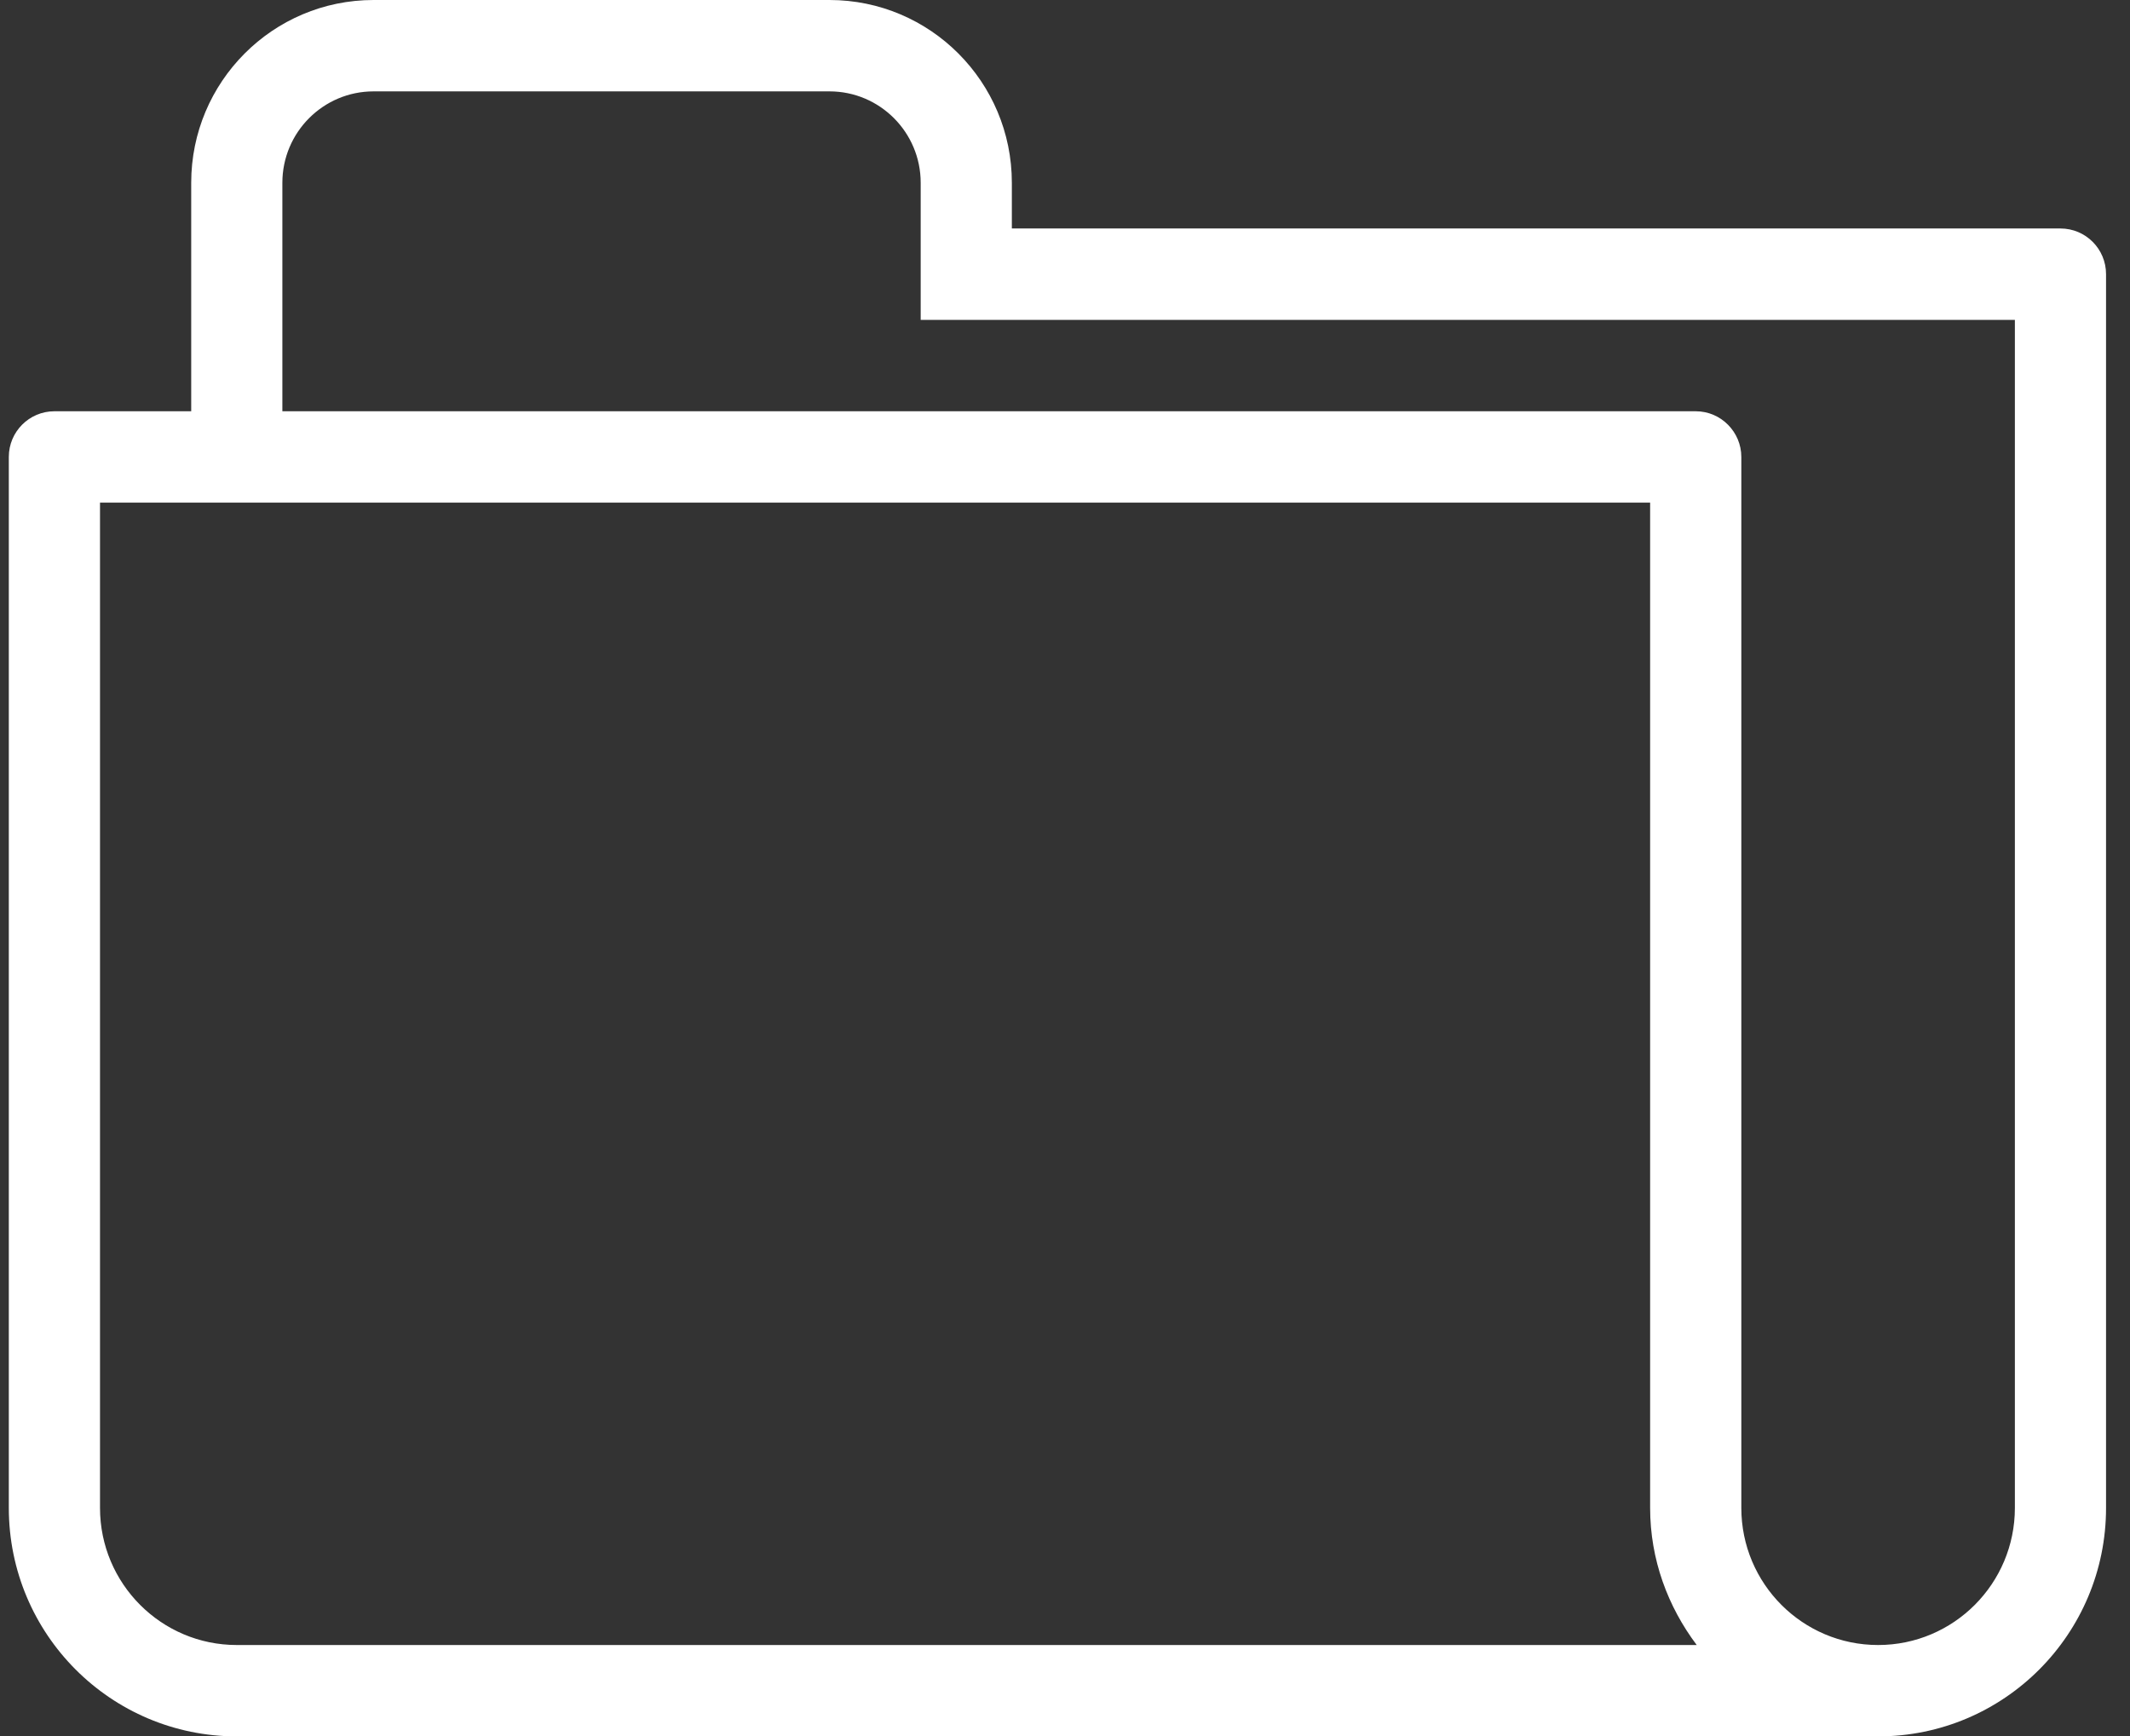 <svg width="65" height="53" viewBox="0 0 65 53" fill="none" xmlns="http://www.w3.org/2000/svg">
<rect x="0" y="0" width="65" height="53" fill="#333333" stroke="none"/>
<path fill-rule="evenodd" clip-rule="evenodd" d="M57.313 53H7.226C3.383 53 0.269 49.879 0.269 46.026V13.947C0.269 13.178 0.891 12.553 1.661 12.553H5.835V5.579C5.835 2.498 8.326 0 11.4 0H25.313C28.386 0 30.878 2.498 30.878 5.579V6.974H62.878C63.648 6.974 64.269 7.599 64.269 8.368V46.026C64.269 49.879 61.156 53 57.313 53ZM3.052 15.342V46.026C3.052 48.337 4.922 50.211 7.226 50.211H51.778C50.899 49.042 50.356 47.604 50.356 46.026V15.342H3.052ZM61.487 9.763H28.096V5.579C28.096 4.039 26.849 2.789 25.313 2.789H11.4C9.864 2.789 8.617 4.039 8.617 5.579V12.553H51.748C52.135 12.553 52.484 12.712 52.736 12.968C52.984 13.221 53.139 13.565 53.139 13.947V46.026C53.139 48.337 55.008 50.211 57.313 50.211C59.618 50.211 61.487 48.337 61.487 46.026V9.763Z" fill="white"/>
</svg>
